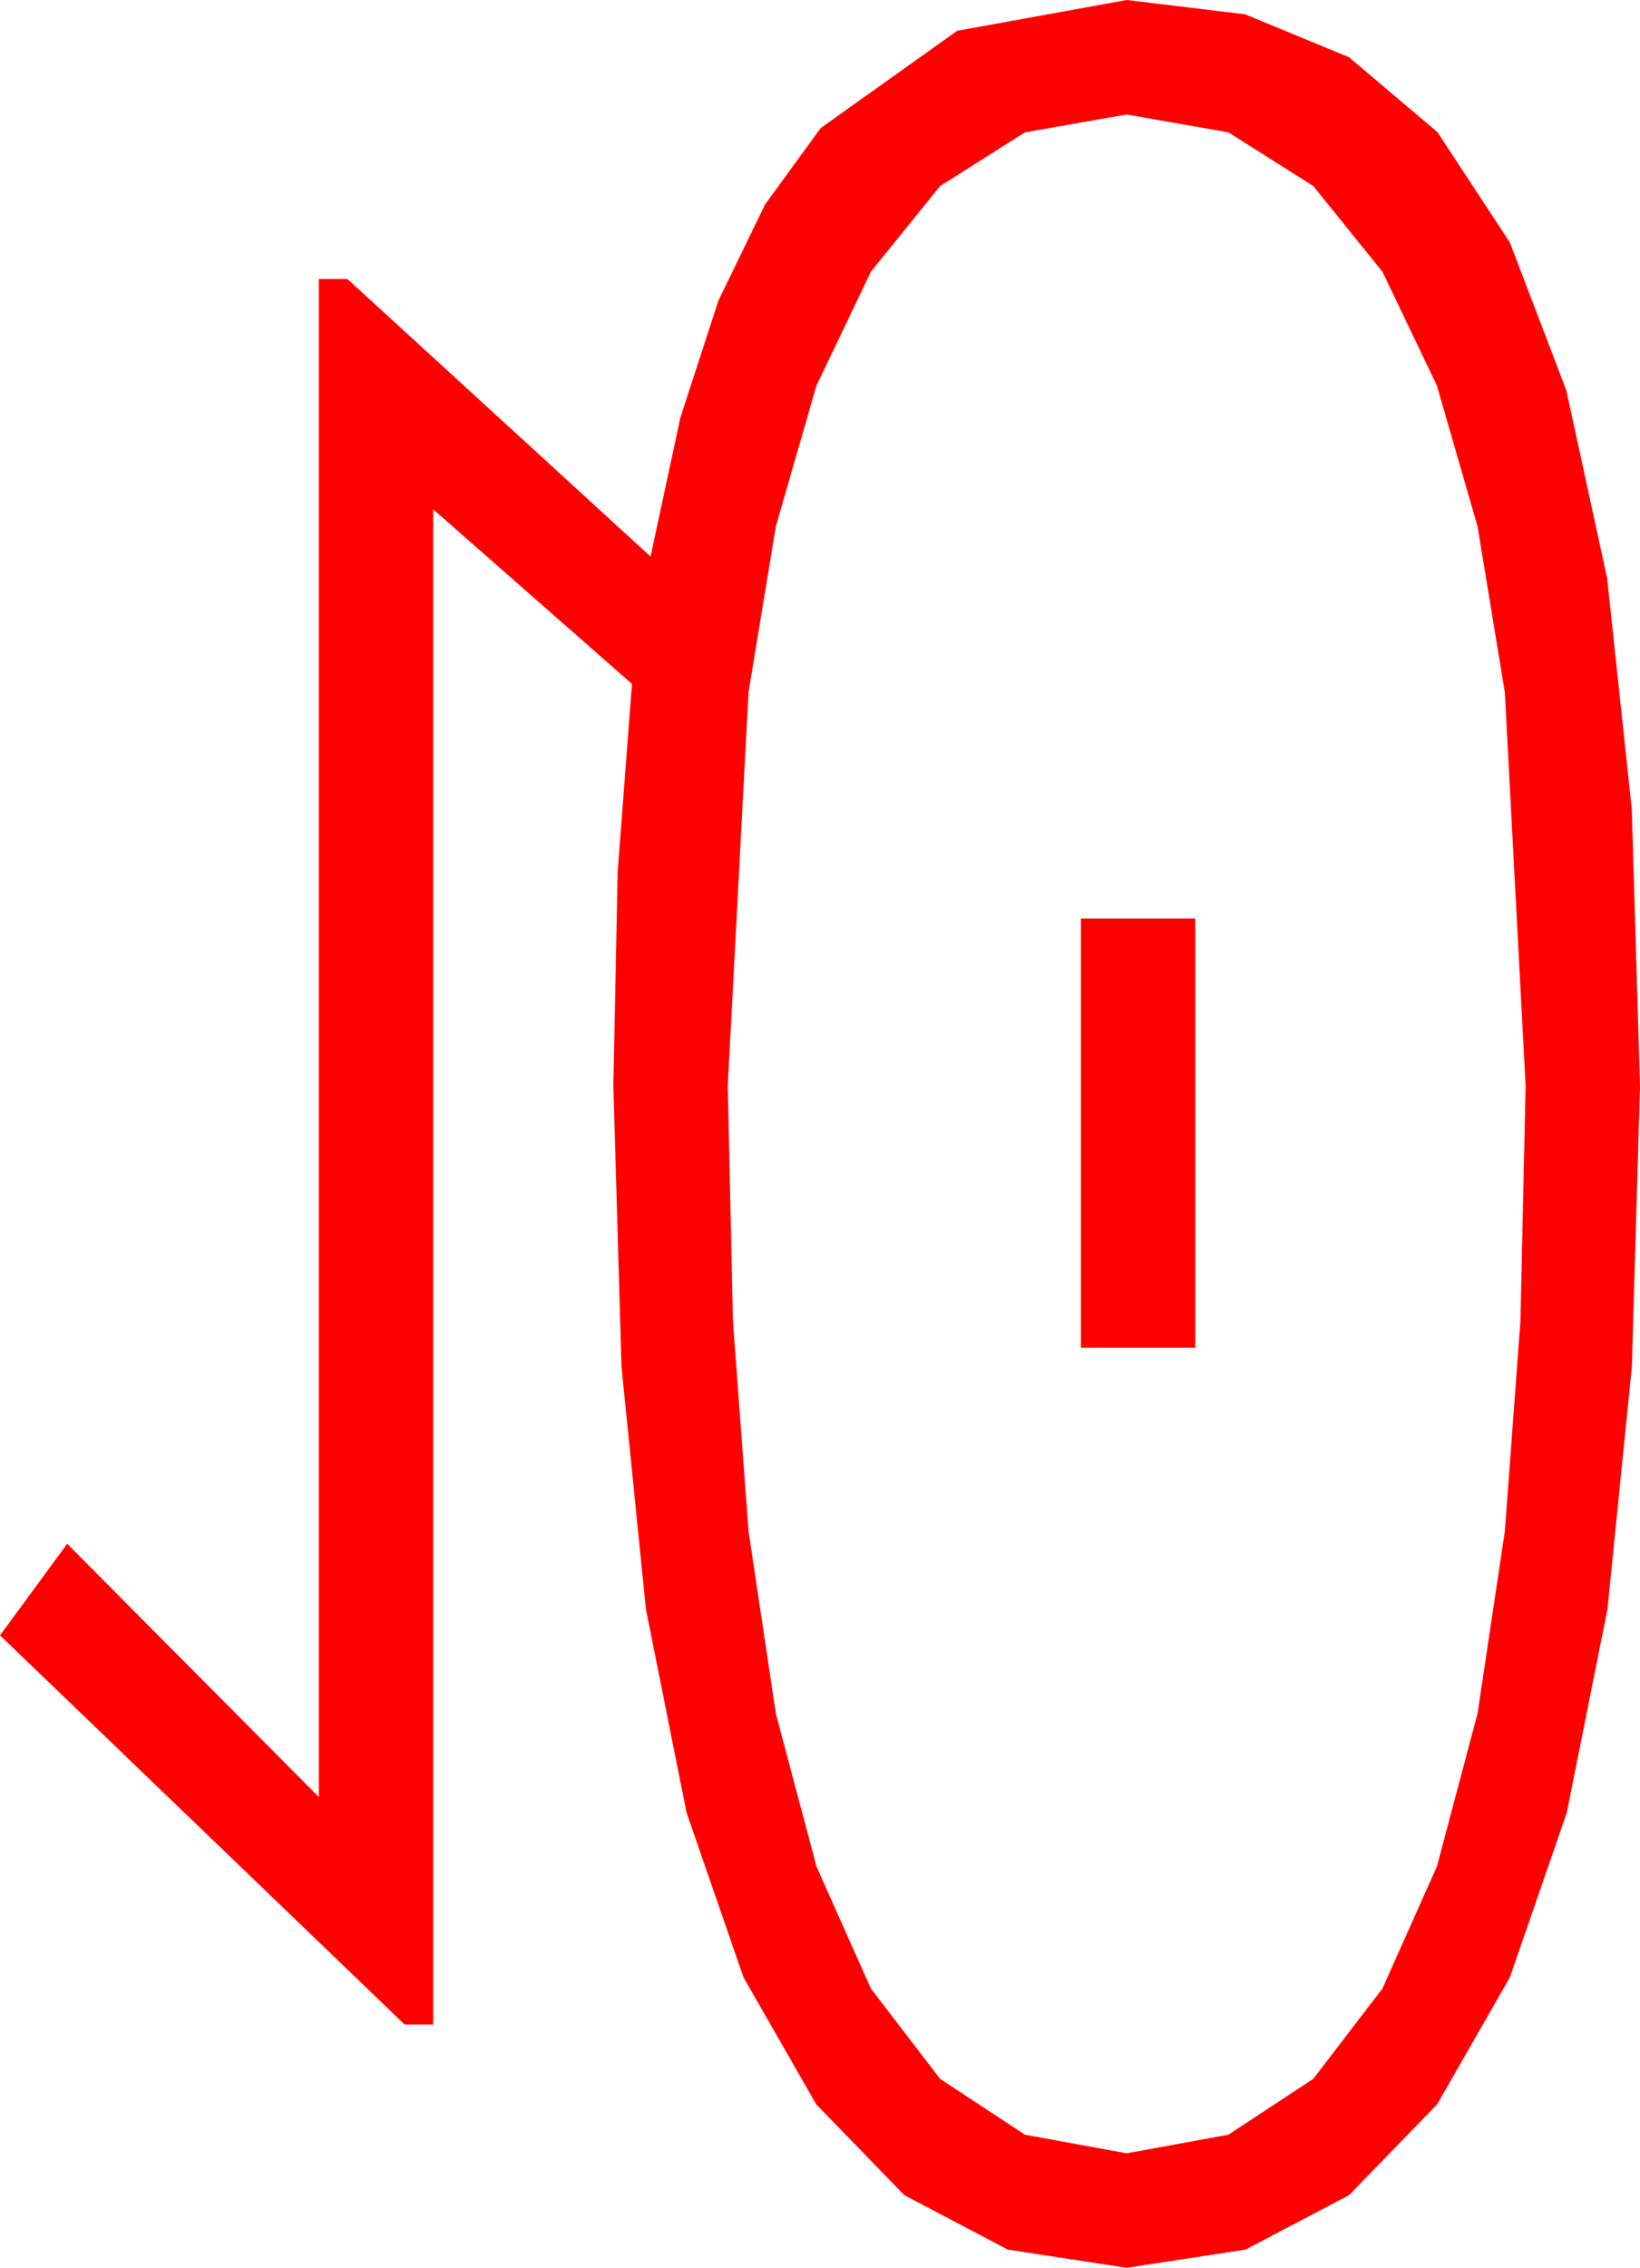 <?xml version="1.0" encoding="utf-8"?>
<!DOCTYPE svg PUBLIC "-//W3C//DTD SVG 1.1//EN" "http://www.w3.org/Graphics/SVG/1.1/DTD/svg11.dtd">
<svg width="33.604" height="46.436" xmlns="http://www.w3.org/2000/svg" xmlns:xlink="http://www.w3.org/1999/xlink" xmlns:xml="http://www.w3.org/XML/1998/namespace" version="1.1">
  <g>
    <g>
      <path style="fill:#FF0000;fill-opacity:1" d="M22.148,18.809L24.492,18.809 24.492,27.598 22.148,27.598 22.148,18.809z M23.086,2.344L21.002,2.71 19.263,3.809 17.845,5.563 16.729,7.896 15.897,10.778 15.337,14.18 14.912,22.236 15.018,27.048 15.337,31.348 15.897,35.087 16.729,38.218 17.845,40.719 19.263,42.568 21.002,43.711 23.086,44.092 25.17,43.711 26.909,42.568 28.326,40.719 29.443,38.218 30.275,35.087 30.835,31.348 31.154,27.048 31.26,22.236 30.835,14.18 30.275,10.778 29.443,7.896 28.326,5.563 26.909,3.809 25.17,2.71 23.086,2.344z M23.086,0L25.514,0.293 27.642,1.172 29.454,2.706 30.938,4.966 32.095,7.994 32.93,11.836 33.435,16.56 33.604,22.236 33.437,27.991 32.937,32.952 32.104,37.117 30.938,40.488 29.447,43.09 27.642,44.949 25.521,46.064 23.086,46.436 20.651,46.064 18.53,44.949 16.725,43.09 15.234,40.488 14.068,37.117 13.235,32.952 12.735,27.991 12.568,22.236 12.656,17.856 12.949,14.004 8.877,10.43 8.877,41.455 8.291,41.455 0,33.486 1.377,31.611 6.533,36.797 6.533,5.713 7.119,5.713 13.33,11.396 13.942,8.547 14.722,6.152 15.677,4.186 16.816,2.622 19.614,0.63 23.086,0z" />
    </g>
  </g>
</svg>